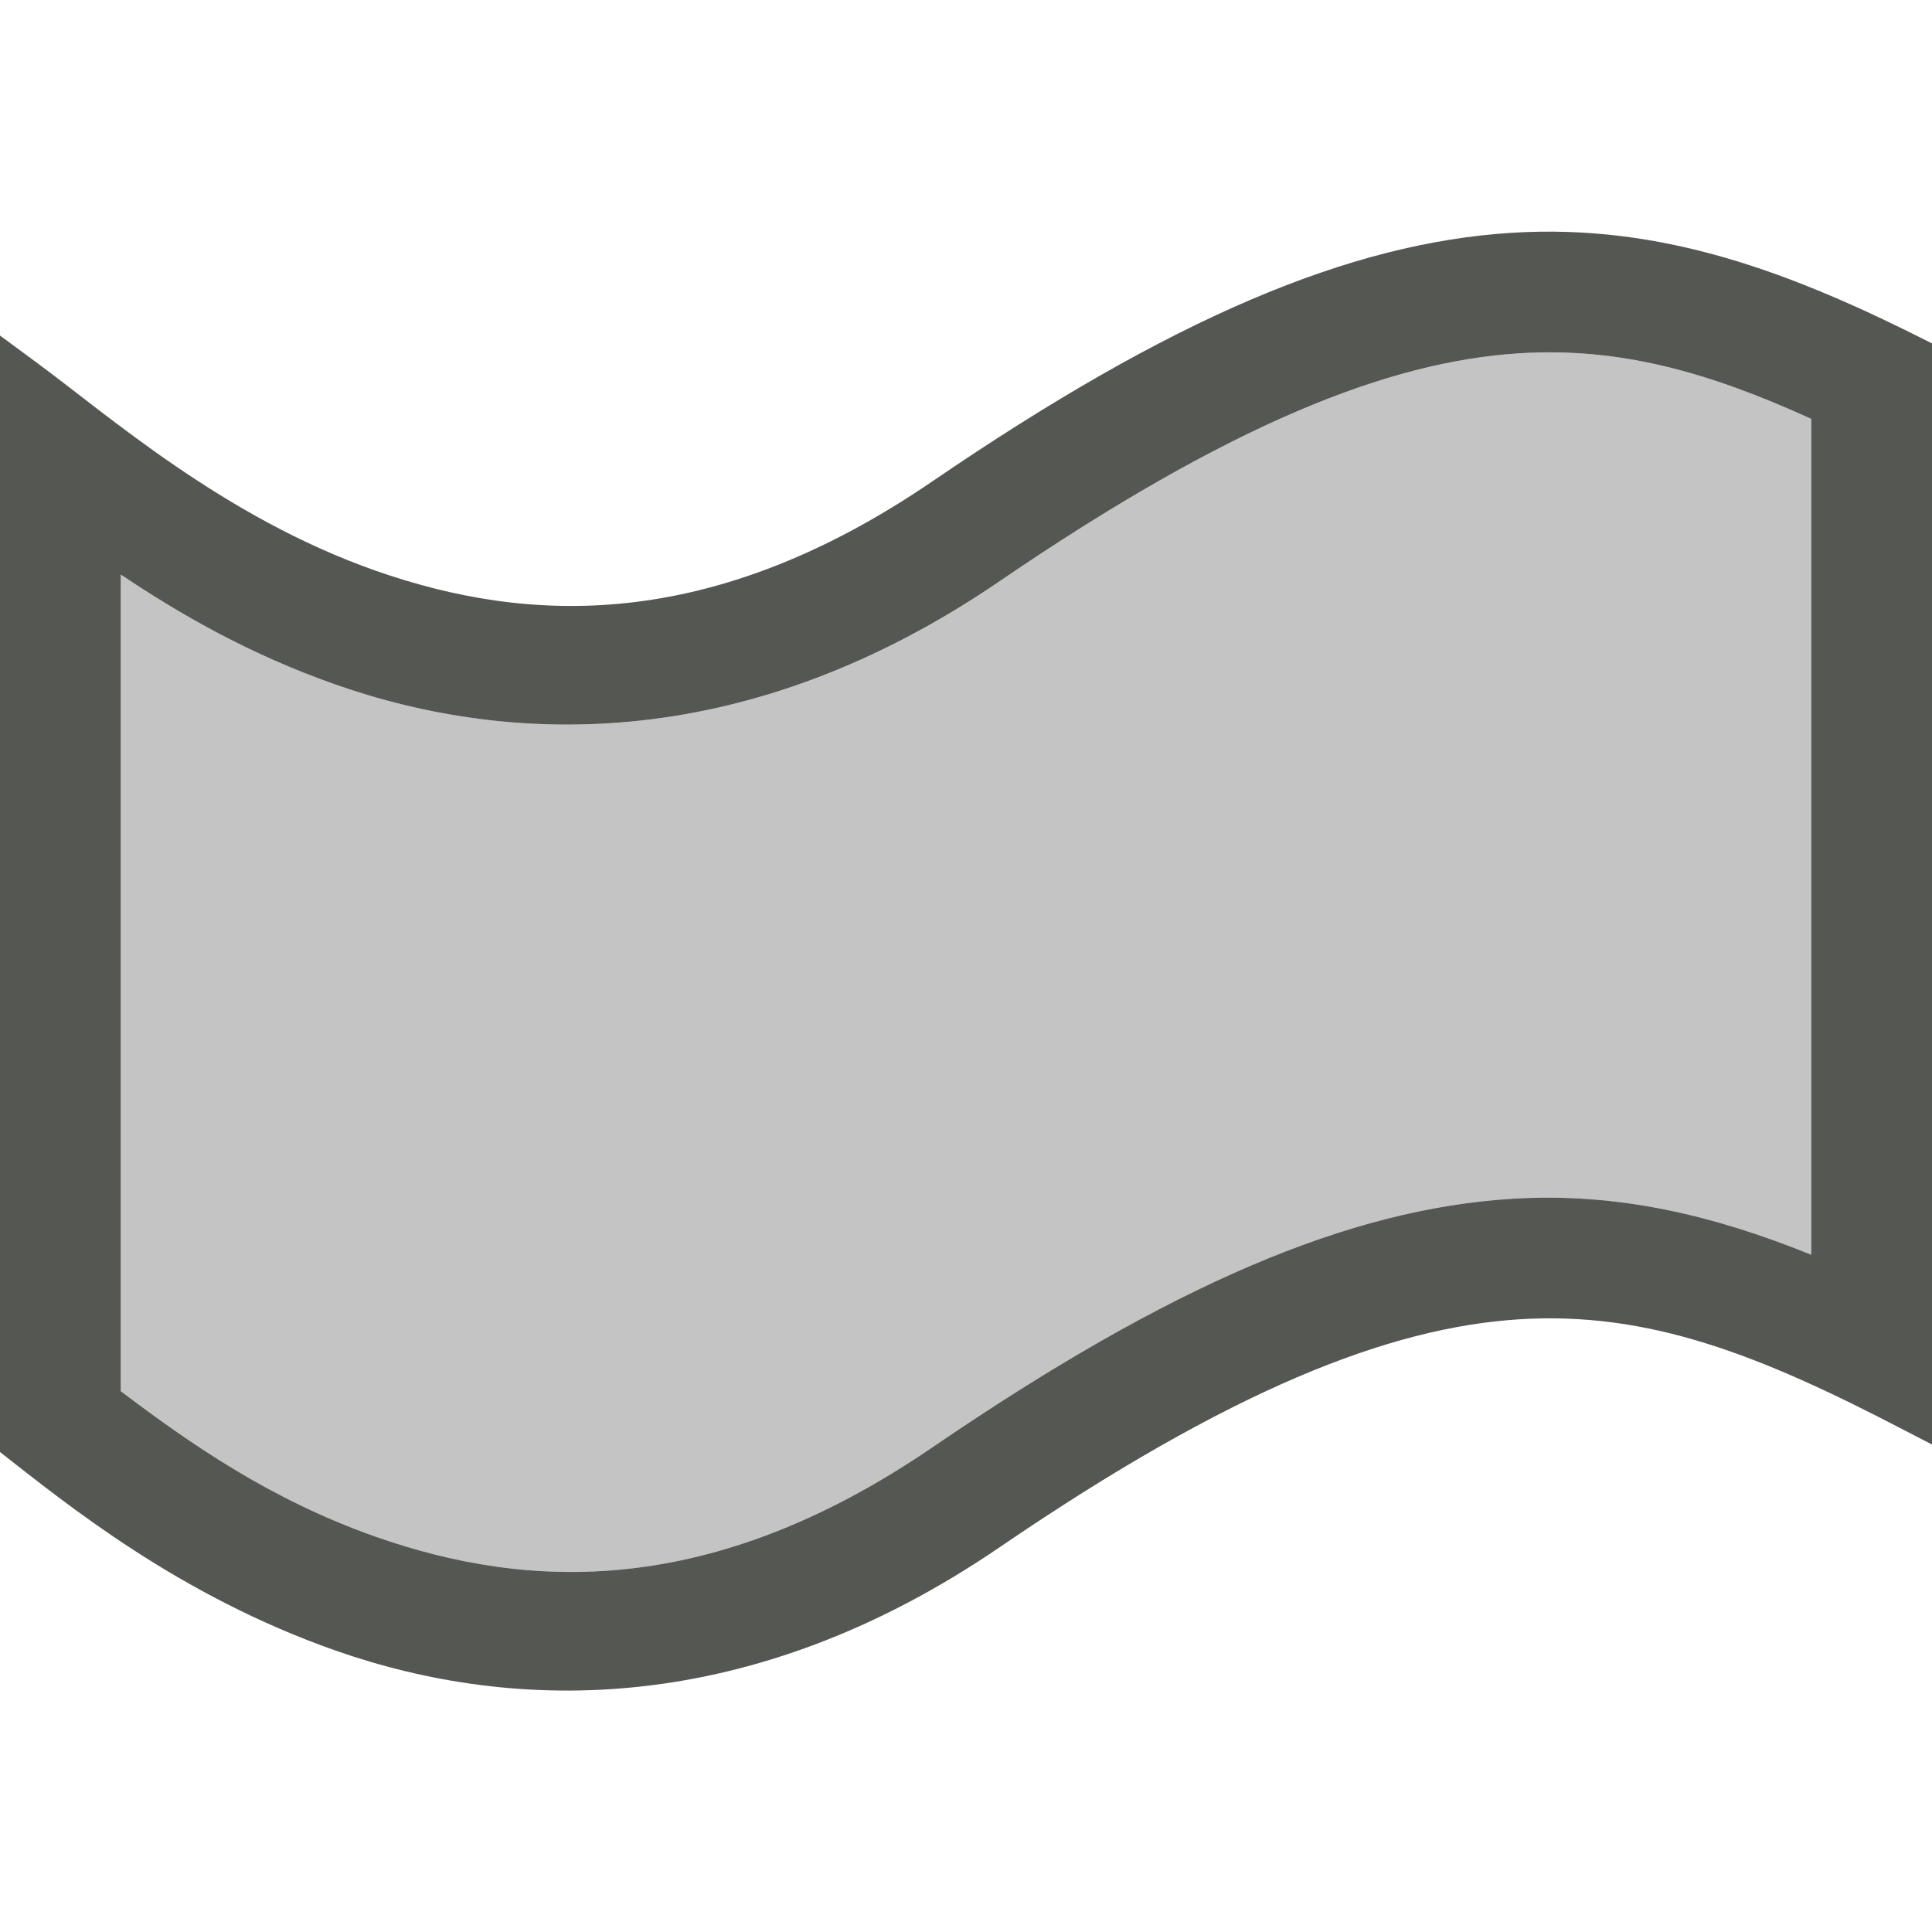 <svg xmlns="http://www.w3.org/2000/svg" viewBox="0 0 16 16">
  <path
     style="fill:#555753"
     d="M 12.518 1.928 C 11.178 2.012 9.704 2.632 7.719 3.988 C 5.888 5.238 4.377 5.17 3.113 4.727 C 1.85 4.284 0.894 3.436 0.297 2.998 L 0 2.779 L 0 4.025 L 0 12 L 0 12.025 C 0.561 12.464 1.481 13.214 2.781 13.67 C 4.271 14.192 6.214 14.224 8.281 12.812 C 10.193 11.507 11.503 10.994 12.58 10.926 C 13.657 10.858 14.575 11.221 15.77 11.844 L 16 11.963 L 16 11 L 16 10.844 L 16 3.963 L 16 3 L 16 2.844 C 14.849 2.26 13.773 1.849 12.518 1.928 z M 12.58 2.926 C 13.414 2.873 14.155 3.084 15 3.469 L 15 10.391 C 14.202 10.069 13.405 9.872 12.518 9.928 C 11.178 10.012 9.704 10.632 7.719 11.988 C 5.888 13.238 4.377 13.17 3.113 12.727 C 2.233 12.418 1.564 11.947 1 11.521 L 1 4.758 C 1.489 5.086 2.065 5.419 2.781 5.67 C 4.271 6.192 6.214 6.224 8.281 4.812 C 10.193 3.507 11.503 2.994 12.58 2.926 z "
     />
  <path
     style="opacity:0.35;fill:#555753"
     d="M 12.58,2.926 C 13.414,2.873 14.155,3.084 15,3.469 v 6.922 C 14.202,10.069 13.405,9.872 12.518,9.928 11.178,10.012 9.704,10.632 7.719,11.988 5.888,13.238 4.377,13.17 3.113,12.727 2.233,12.418 1.564,11.947 1,11.521 V 4.758 c 0.489,0.329 1.065,0.661 1.781,0.912 1.49,0.522 3.433,0.554 5.5,-0.857 1.912,-1.306 3.222,-1.819 4.299,-1.887 z"
     />
</svg>
